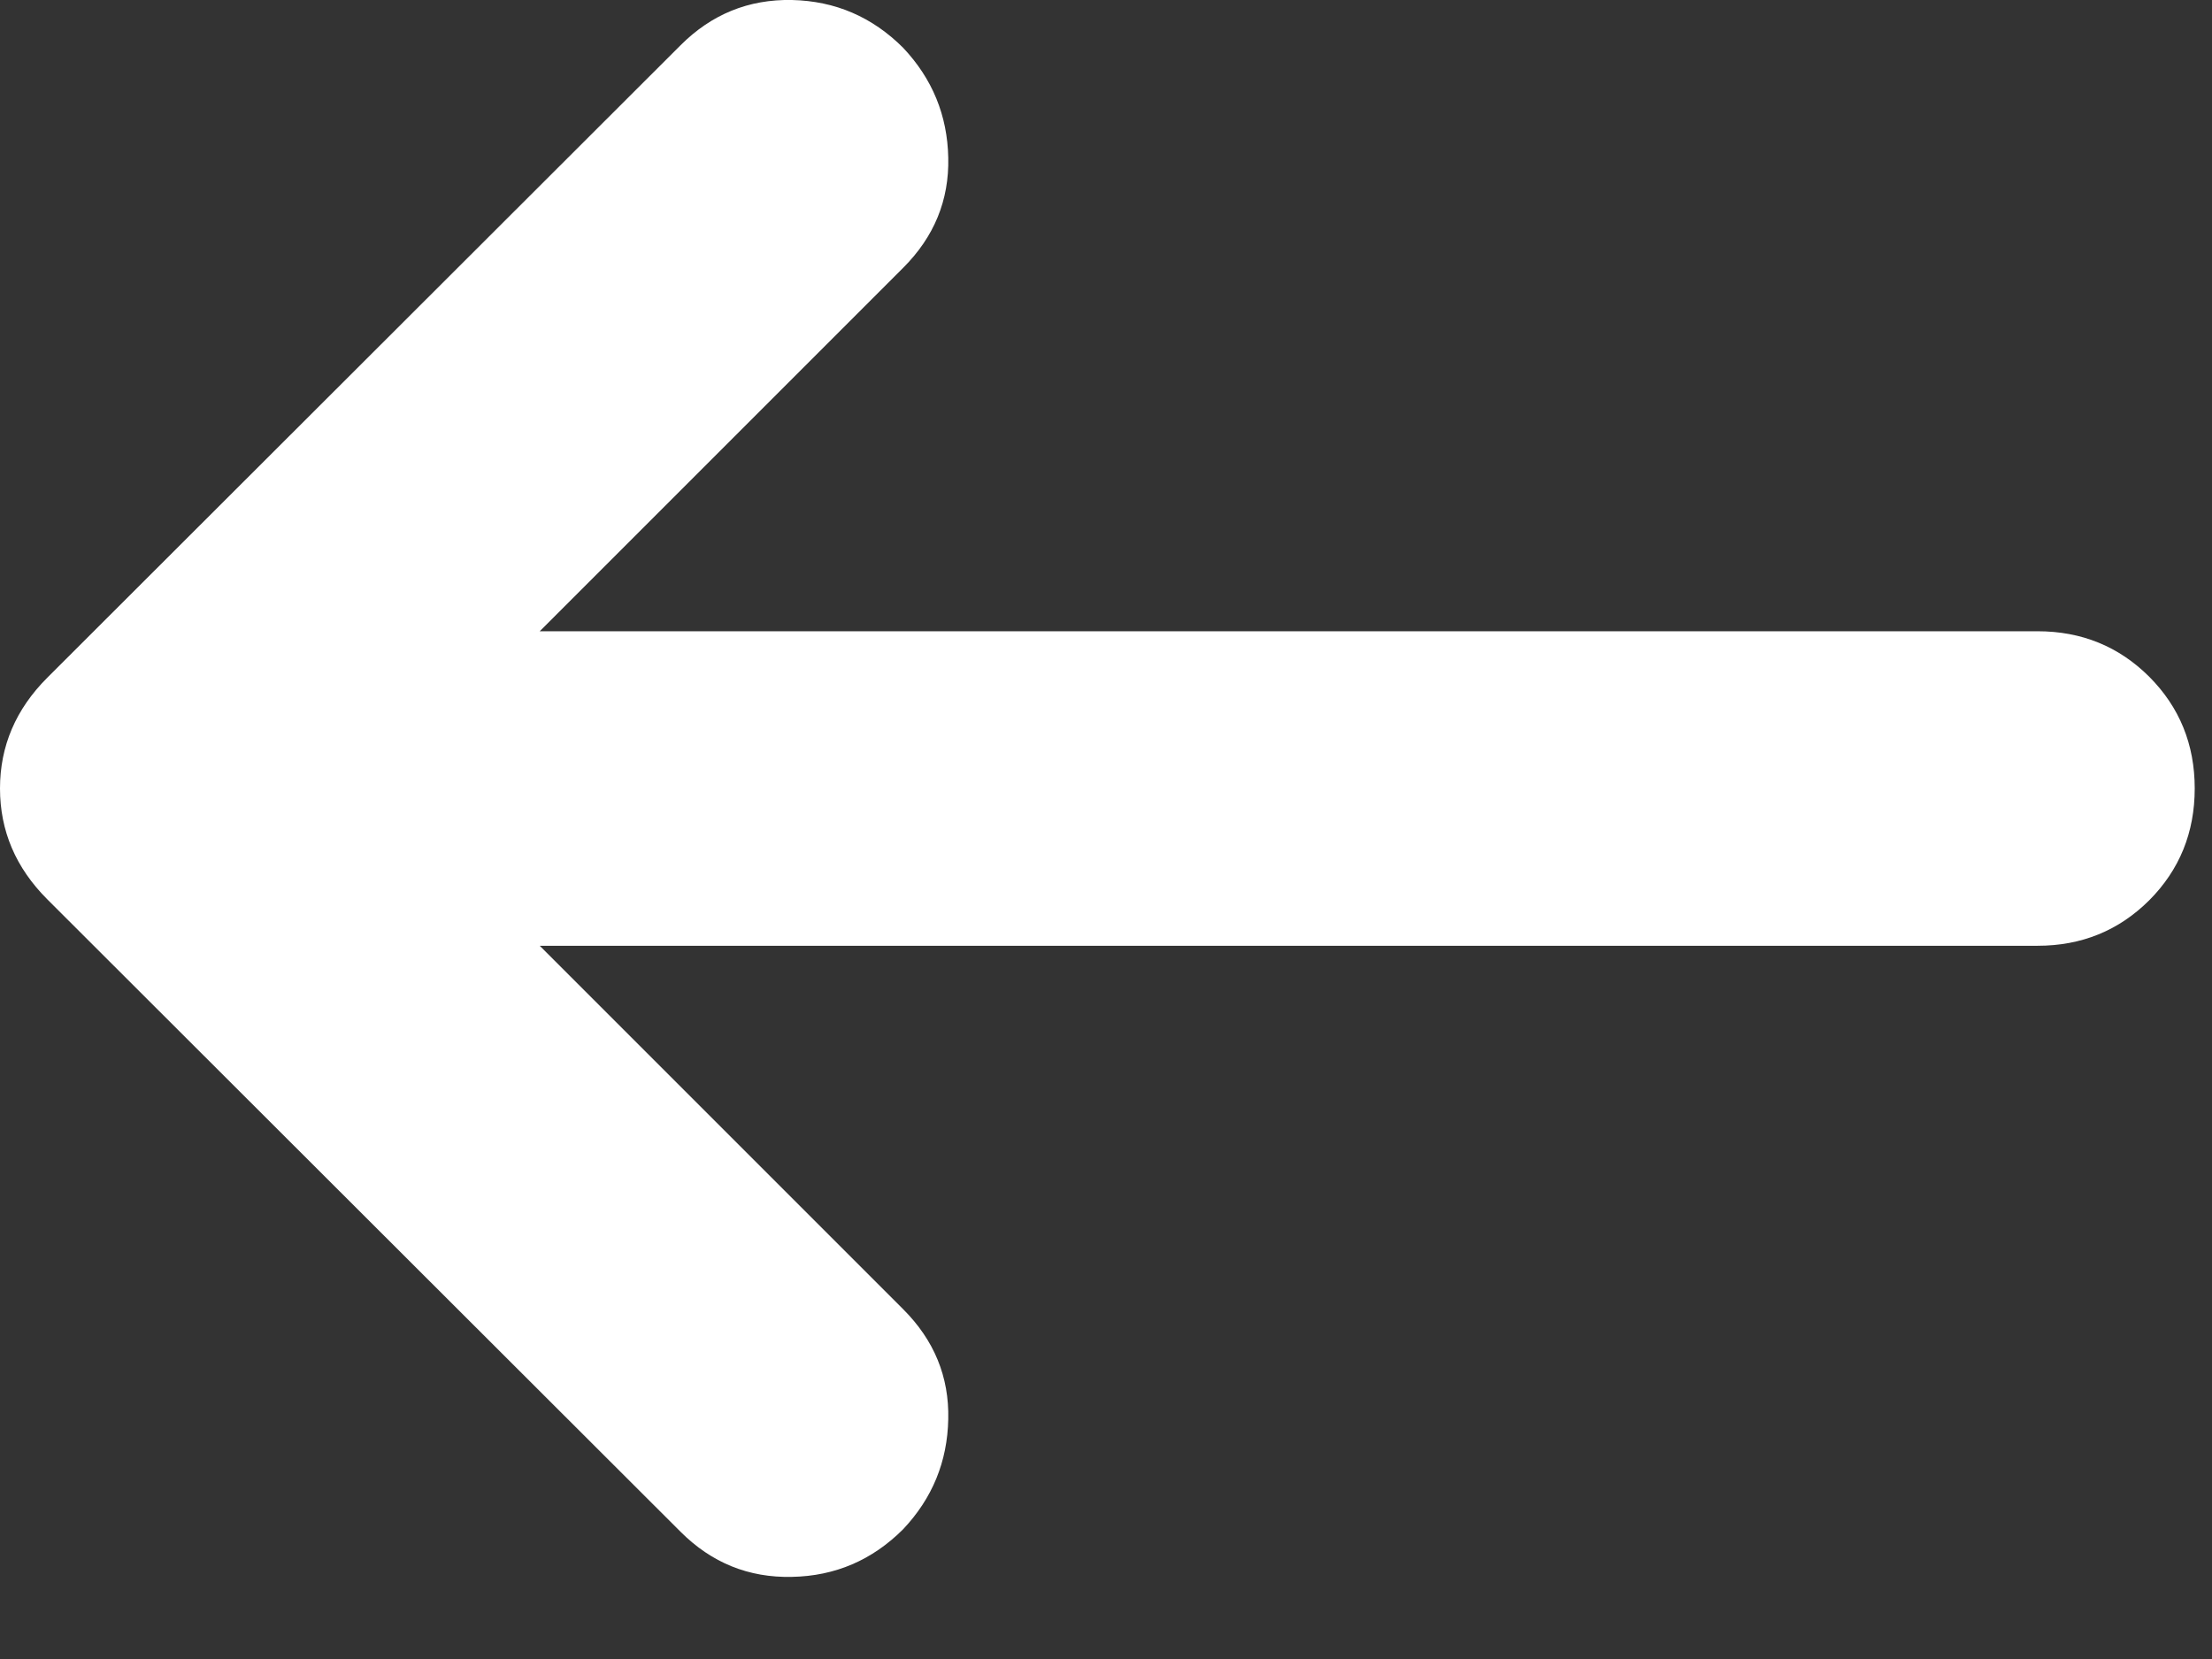 <svg width="16" height="12" viewBox="0 0 16 12" fill="none" xmlns="http://www.w3.org/2000/svg">
<rect x="0" y="0" width="16" height="12" fill="#333333" stroke="none"/>
<path d="M3.904 6.841L6.533 9.47C6.757 9.694 6.866 9.959 6.859 10.265C6.853 10.572 6.744 10.837 6.533 11.061C6.309 11.285 6.041 11.4 5.728 11.406C5.415 11.413 5.147 11.304 4.923 11.08L0.342 6.505C0.114 6.277 0 6.01 0 5.703C0 5.397 0.114 5.13 0.342 4.902L4.923 0.327C5.147 0.103 5.415 -0.006 5.728 0C6.041 0.007 6.309 0.122 6.533 0.346C6.744 0.57 6.853 0.835 6.859 1.141C6.866 1.448 6.757 1.713 6.533 1.937L3.904 4.566H14.738C15.057 4.566 15.326 4.676 15.546 4.895C15.765 5.115 15.875 5.384 15.875 5.703C15.875 6.022 15.765 6.292 15.546 6.512C15.326 6.731 15.057 6.841 14.738 6.841H3.904Z" fill="white"/>
</svg>
